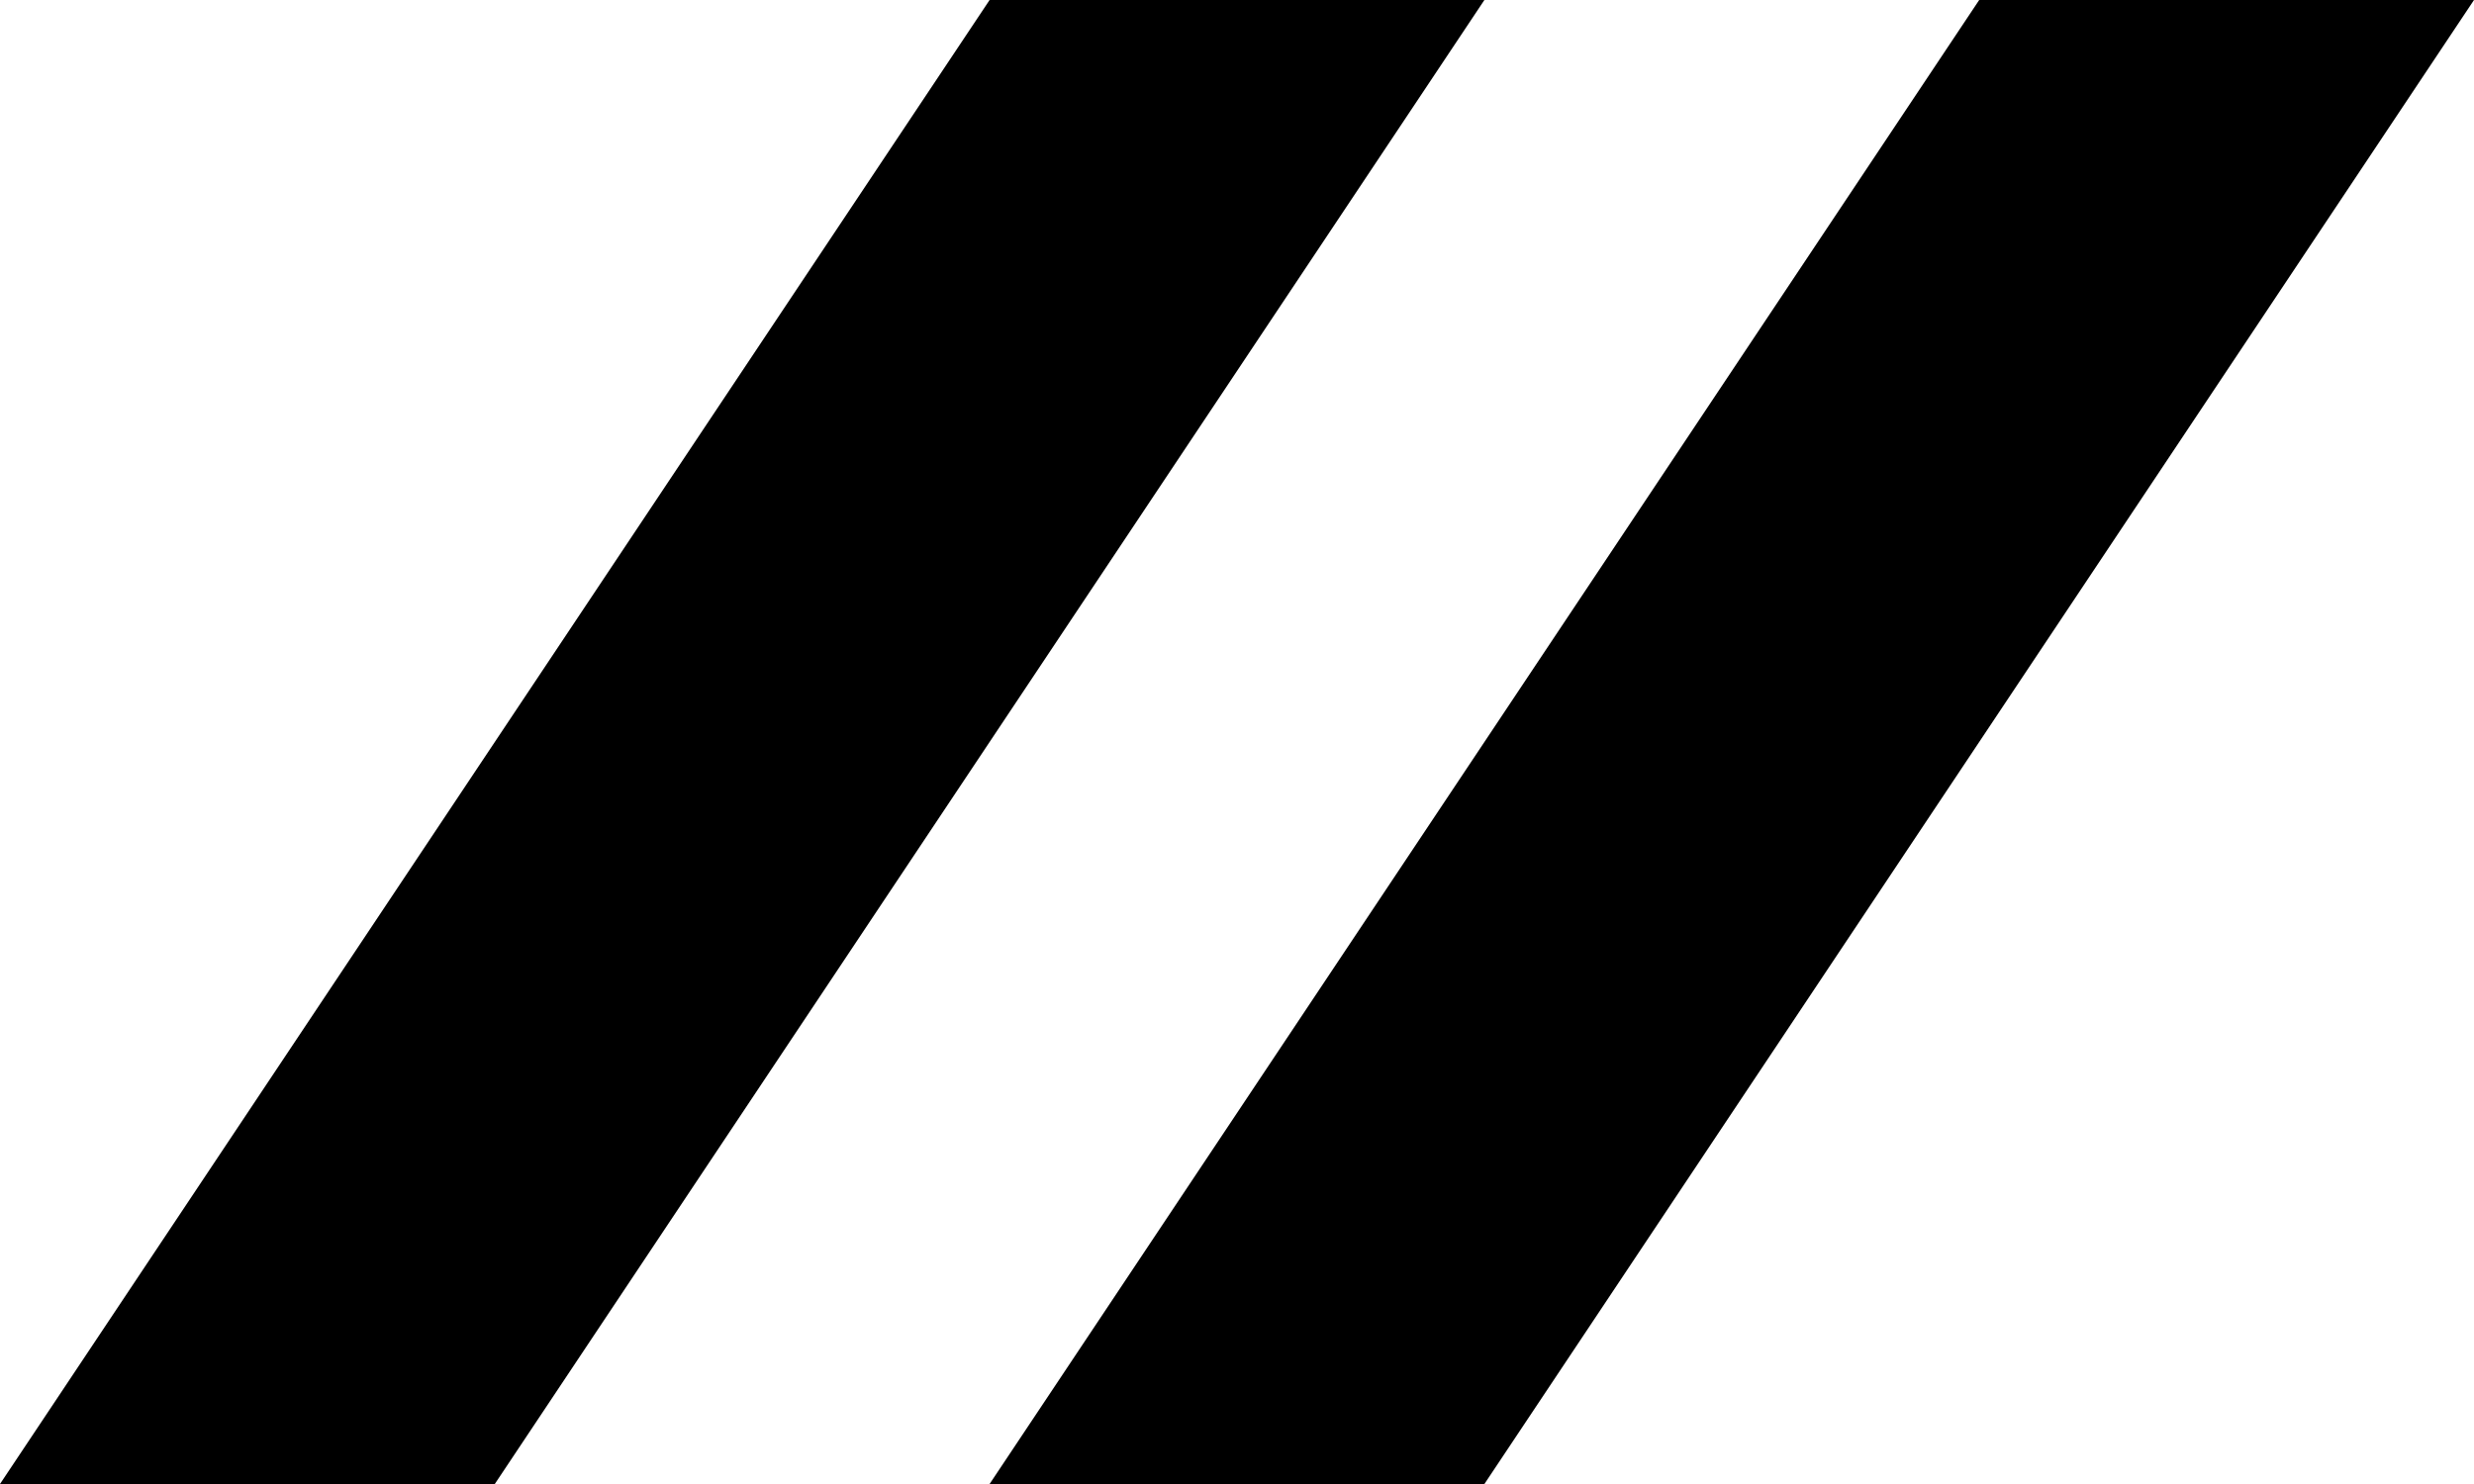 <svg width="25" height="15" viewBox="0 0 25 15" fill="none" xmlns="http://www.w3.org/2000/svg">
<path fill-rule="evenodd" clip-rule="evenodd" d="M15 0H10L0 15H5L15 0ZM25 0H20L10 15H15L25 0Z" fill="black"/>
</svg>
